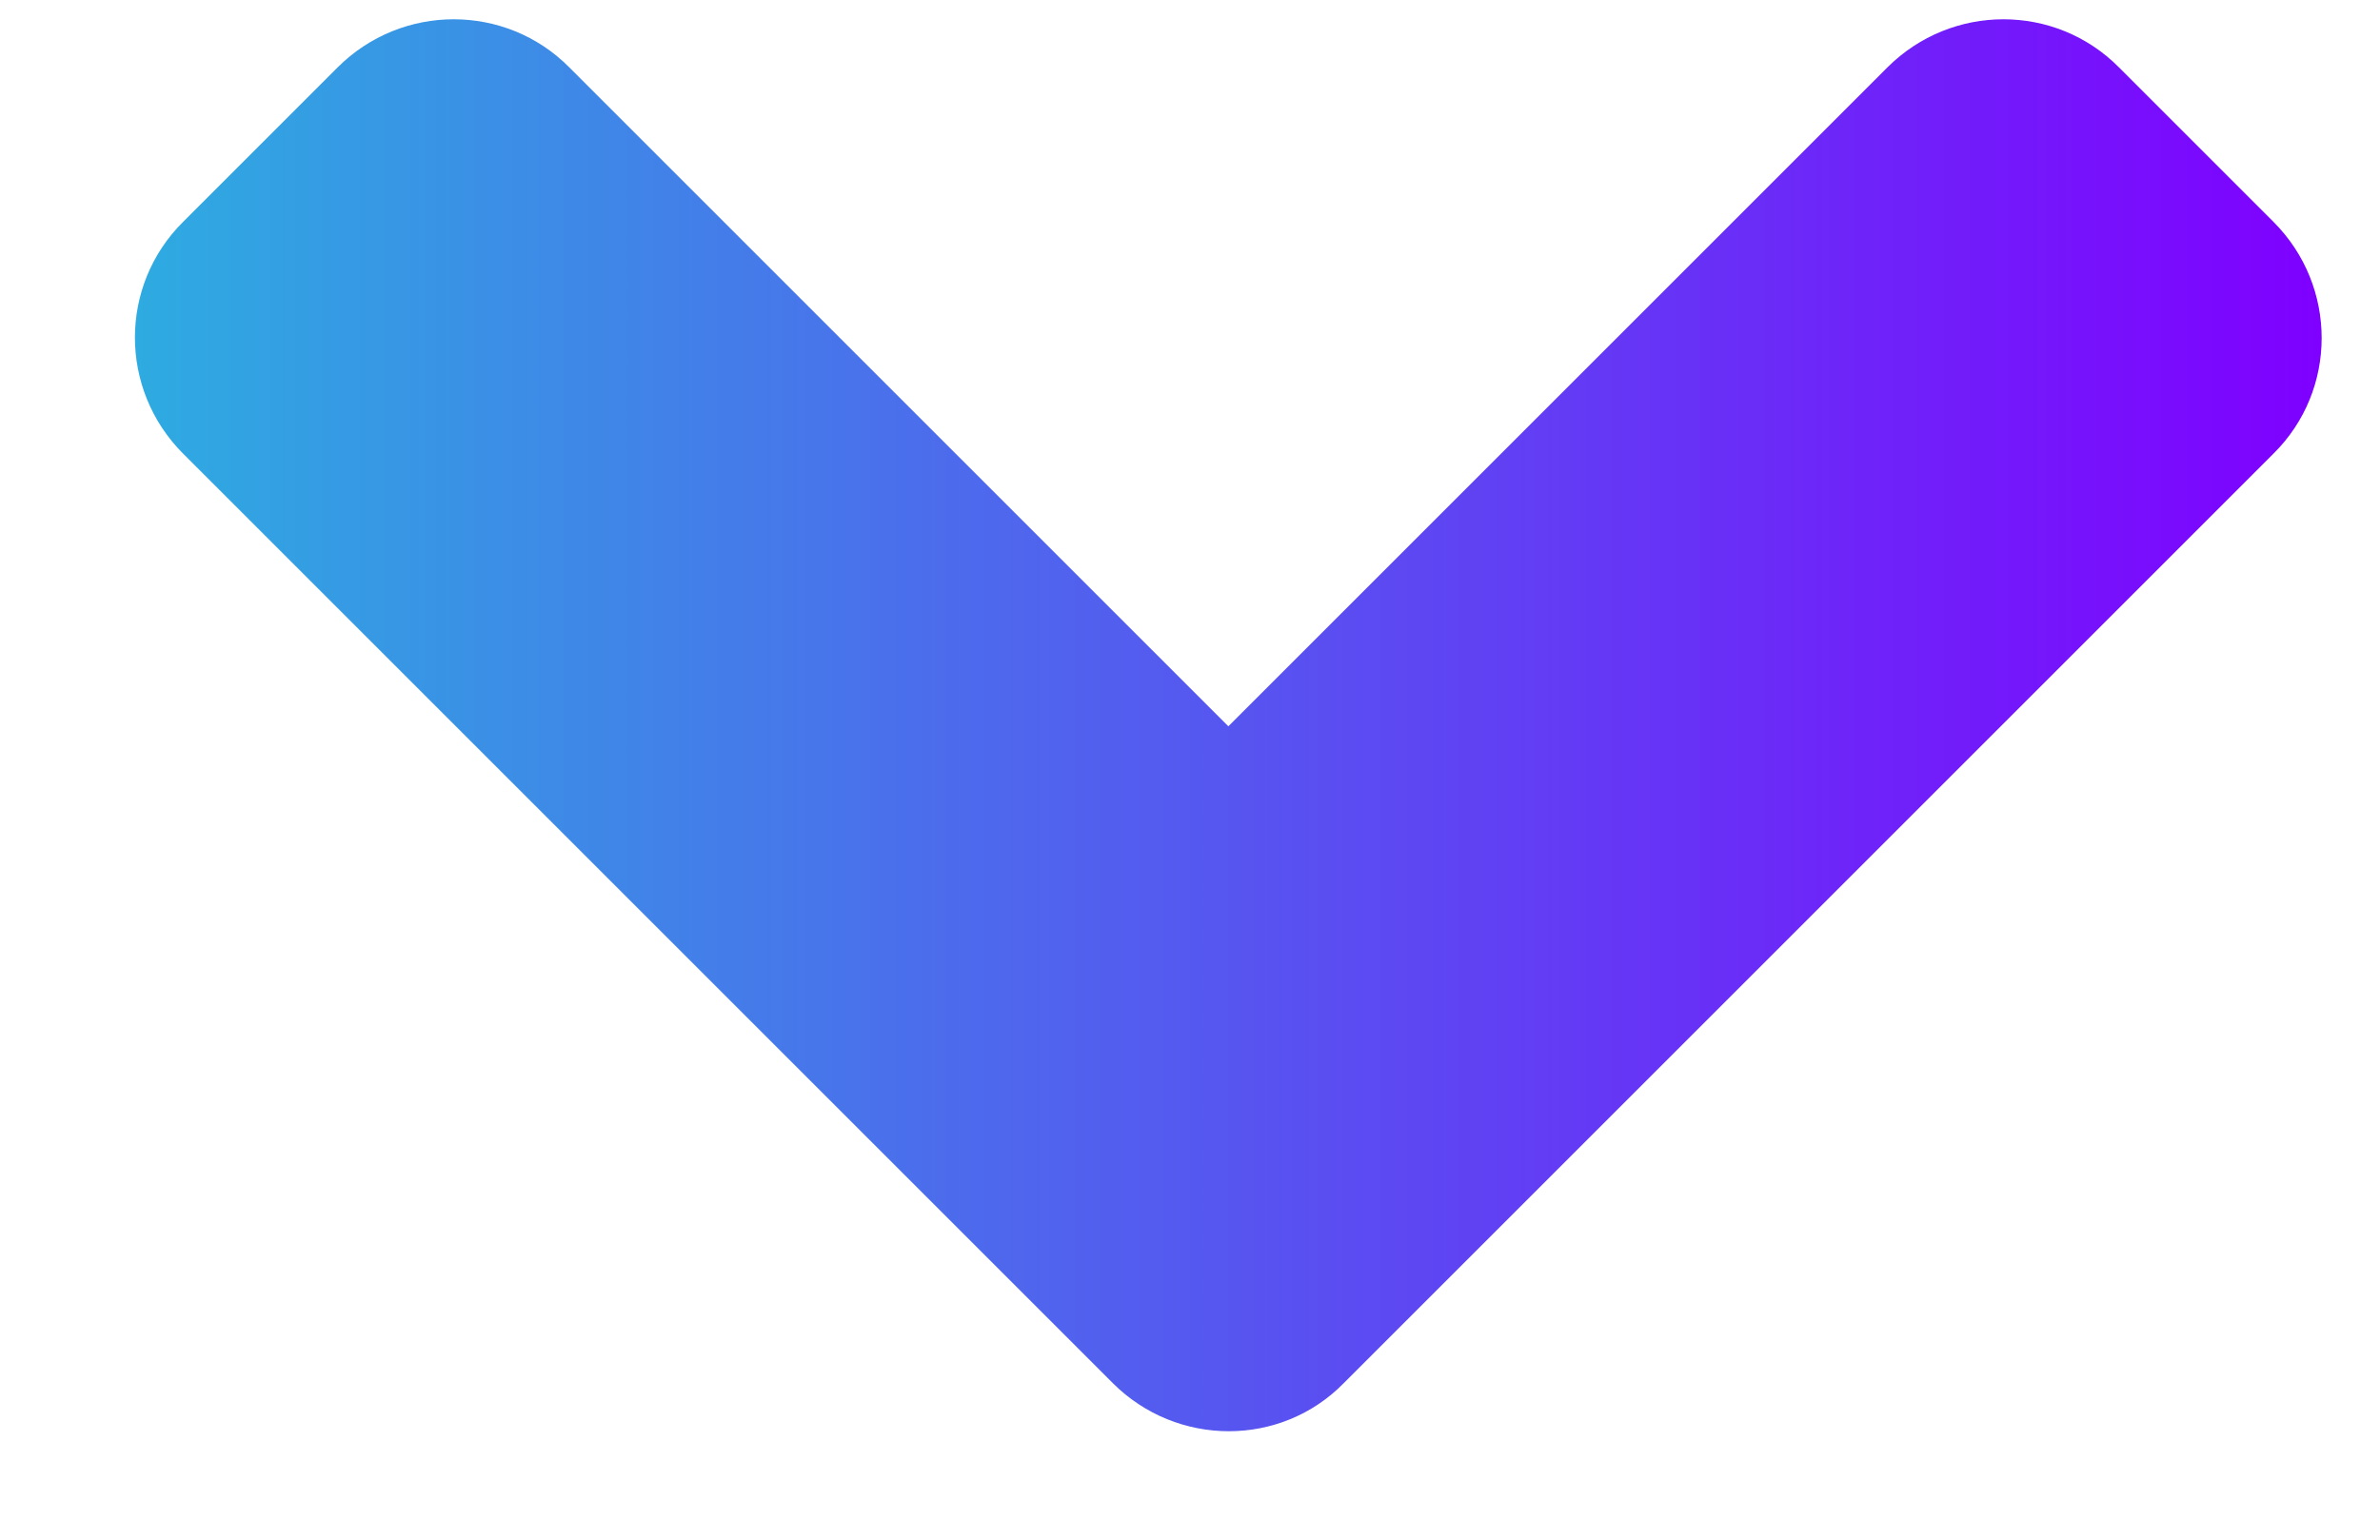 <svg width="17" height="11" viewBox="0 0 17 11" fill="none" xmlns="http://www.w3.org/2000/svg">
<path d="M7.948 9.881L1.308 3.241C0.849 2.782 0.849 2.04 1.308 1.585L2.411 0.482C2.87 0.023 3.613 0.023 4.067 0.482L8.774 5.189L13.481 0.482C13.94 0.023 14.682 0.023 15.136 0.482L16.239 1.585C16.698 2.044 16.698 2.787 16.239 3.241L9.599 9.881C9.15 10.34 8.407 10.34 7.948 9.881Z" fill="url(#paint0_linear_2002_24929)"/>
<defs>
<linearGradient id="paint0_linear_2002_24929" x1="0.964" y1="5.182" x2="16.584" y2="5.182" gradientUnits="userSpaceOnUse">
<stop stop-color="#2EABE1"/>
<stop offset="1" stop-color="#7F00FF"/>
</linearGradient>
</defs>
</svg>
